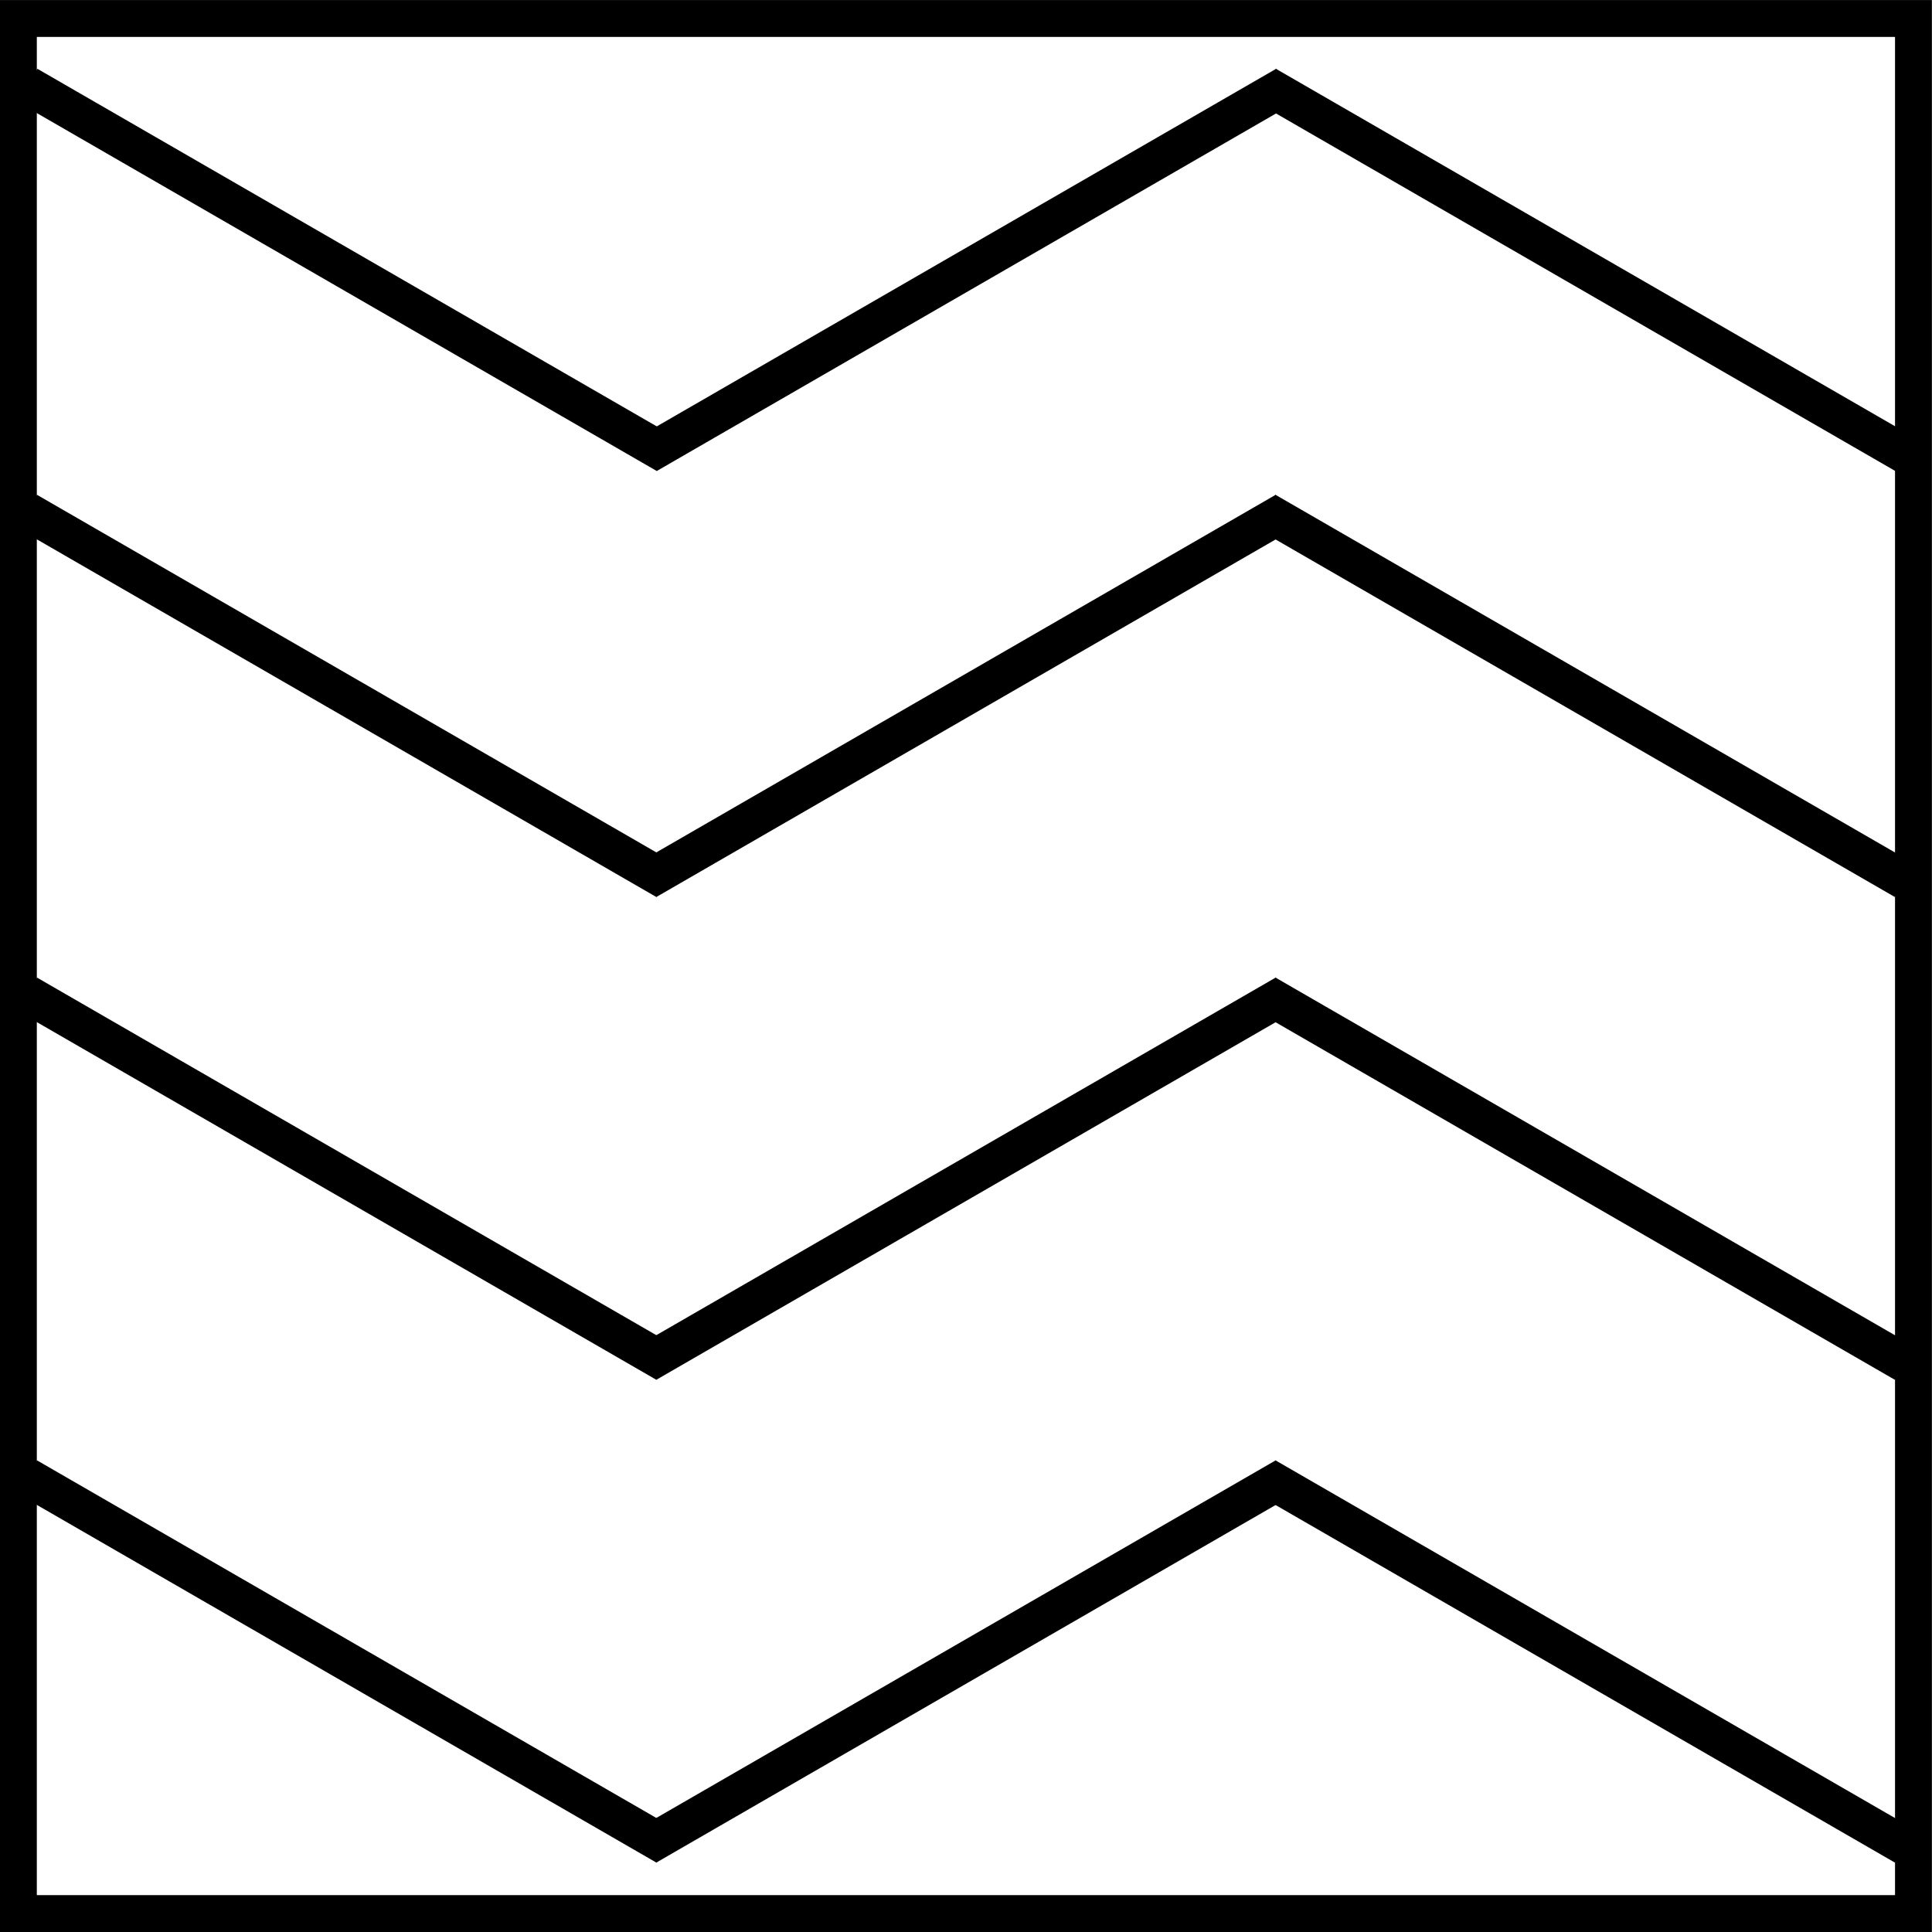 <?xml version="1.0" encoding="UTF-8" standalone="no"?>
<!-- Created with Inkscape (http://www.inkscape.org/) -->

<svg
   width="19.649mm"
   height="19.649mm"
   viewBox="0 0 19.649 19.649"
   version="1.1"
   id="svg1"
   xml:space="preserve"
   sodipodi:docname="Dehumidifier.svg"
   inkscape:version="1.3.1 (91b66b0, 2023-11-16)"
   xmlns:inkscape="http://www.inkscape.org/namespaces/inkscape"
   xmlns:sodipodi="http://sodipodi.sourceforge.net/DTD/sodipodi-0.dtd"
   xmlns="http://www.w3.org/2000/svg"
   xmlns:svg="http://www.w3.org/2000/svg"><sodipodi:namedview
     id="namedview1"
     pagecolor="#505050"
     bordercolor="#eeeeee"
     borderopacity="1"
     inkscape:showpageshadow="0"
     inkscape:pageopacity="0"
     inkscape:pagecheckerboard="0"
     inkscape:deskcolor="#505050"
     inkscape:document-units="mm"
     inkscape:zoom="0.015610417"
     inkscape:cx="2178.0328"
     inkscape:cy="3010.8101"
     inkscape:window-width="2048"
     inkscape:window-height="1252"
     inkscape:window-x="0"
     inkscape:window-y="28"
     inkscape:window-maximized="0"
     inkscape:current-layer="svg1" /><defs
     id="defs1"><linearGradient
       id="swatch1"><stop
         style="stop-color:#000000;stop-opacity:1;"
         offset="0"
         id="stop1" /></linearGradient></defs><g
     id="layer1"
     transform="translate(-1431.853,-1201.074)"><g
       id="g10-5"
       transform="matrix(0.5,0,0,0.5,1389.45,1137.474)"><rect
         style="fill:none;stroke:#000000;stroke-width:0.75;stroke-dasharray:none"
         id="rect1-30"
         width="38.547"
         height="38.547"
         x="85.18"
         y="127.576"
         ry="4.8422936e-16" /><g
         id="g1-4"><path
           style="fill:#000000;stroke:#000000;stroke-width:0.786"
           d="m 85.371,128.94 12.99,7.5"
           id="path1-6" /><path
           style="fill:#000000;stroke:#000000;stroke-width:0.786"
           d="m 110.563,128.94 12.99,7.5"
           id="path1-6-6" /><path
           style="fill:#000000;stroke:#000000;stroke-width:0.786"
           d="m 97.969,136.44 12.99,-7.5"
           id="path1-6-6-3" /></g><g
         id="g3"
         transform="translate(-0.009,28.305)"><path
           style="fill:#000000;stroke:#000000;stroke-width:0.786"
           d="m 85.371,128.94 12.99,7.5"
           id="path1-8" /><path
           style="fill:#000000;stroke:#000000;stroke-width:0.786"
           d="m 110.563,128.94 12.99,7.5"
           id="path2-55" /><path
           style="fill:#000000;stroke:#000000;stroke-width:0.786"
           d="m 97.969,136.44 12.99,-7.5"
           id="path3" /></g><g
         id="g6"
         transform="translate(-0.009,18.485)"><path
           style="fill:#000000;stroke:#000000;stroke-width:0.786"
           d="m 85.371,128.94 12.99,7.5"
           id="path4-5" /><path
           style="fill:#000000;stroke:#000000;stroke-width:0.786"
           d="m 110.563,128.94 12.99,7.5"
           id="path5-4" /><path
           style="fill:#000000;stroke:#000000;stroke-width:0.786"
           d="m 97.969,136.44 12.99,-7.5"
           id="path6-2" /></g><g
         id="g9-1"
         transform="translate(-0.009,8.665)"><path
           style="fill:#000000;stroke:#000000;stroke-width:0.786"
           d="m 85.371,128.94 12.99,7.5"
           id="path7-9" /><path
           style="fill:#000000;stroke:#000000;stroke-width:0.786"
           d="m 110.563,128.94 12.99,7.5"
           id="path8-2" /><path
           style="fill:#000000;stroke:#000000;stroke-width:0.786"
           d="m 97.969,136.44 12.99,-7.5"
           id="path9-45" /></g></g></g><style
     id="style6">
.measure-arrow
{
}
.measure-label
{

}
.measure-line
{
}</style><style
     id="style6-8">
.measure-arrow
{
}
.measure-label
{

}
.measure-line
{
}</style><style
     id="style6-5">
.measure-arrow
{
}
.measure-label
{

}
.measure-line
{
}</style><style
     id="style6-7">
.measure-arrow
{
}
.measure-label
{

}
.measure-line
{
}</style><style
     id="style6-9">
.measure-arrow
{
}
.measure-label
{

}
.measure-line
{
}</style><style
     id="style6-6">
.measure-arrow
{
}
.measure-label
{

}
.measure-line
{
}</style><style
     id="style6-1">
.measure-arrow
{
}
.measure-label
{

}
.measure-line
{
}</style><style
     id="style6-10">
.measure-arrow
{
}
.measure-label
{

}
.measure-line
{
}</style><style
     id="style6-11">
.measure-arrow
{
}
.measure-label
{

}
.measure-line
{
}</style><style
     id="style6-77">
.measure-arrow
{
}
.measure-label
{

}
.measure-line
{
}</style><style
     id="style6-13">
.measure-arrow
{
}
.measure-label
{

}
.measure-line
{
}</style><style
     id="style6-76">
.measure-arrow
{
}
.measure-label
{

}
.measure-line
{
}</style><style
     id="style6-3">
.measure-arrow
{
}
.measure-label
{

}
.measure-line
{
}</style><style
     id="style6-17">
.measure-arrow
{
}
.measure-label
{

}
.measure-line
{
}</style><style
     id="style6-52">
.measure-arrow
{
}
.measure-label
{

}
.measure-line
{
}</style><style
     id="style6-14">
.measure-arrow
{
}
.measure-label
{

}
.measure-line
{
}</style></svg>
